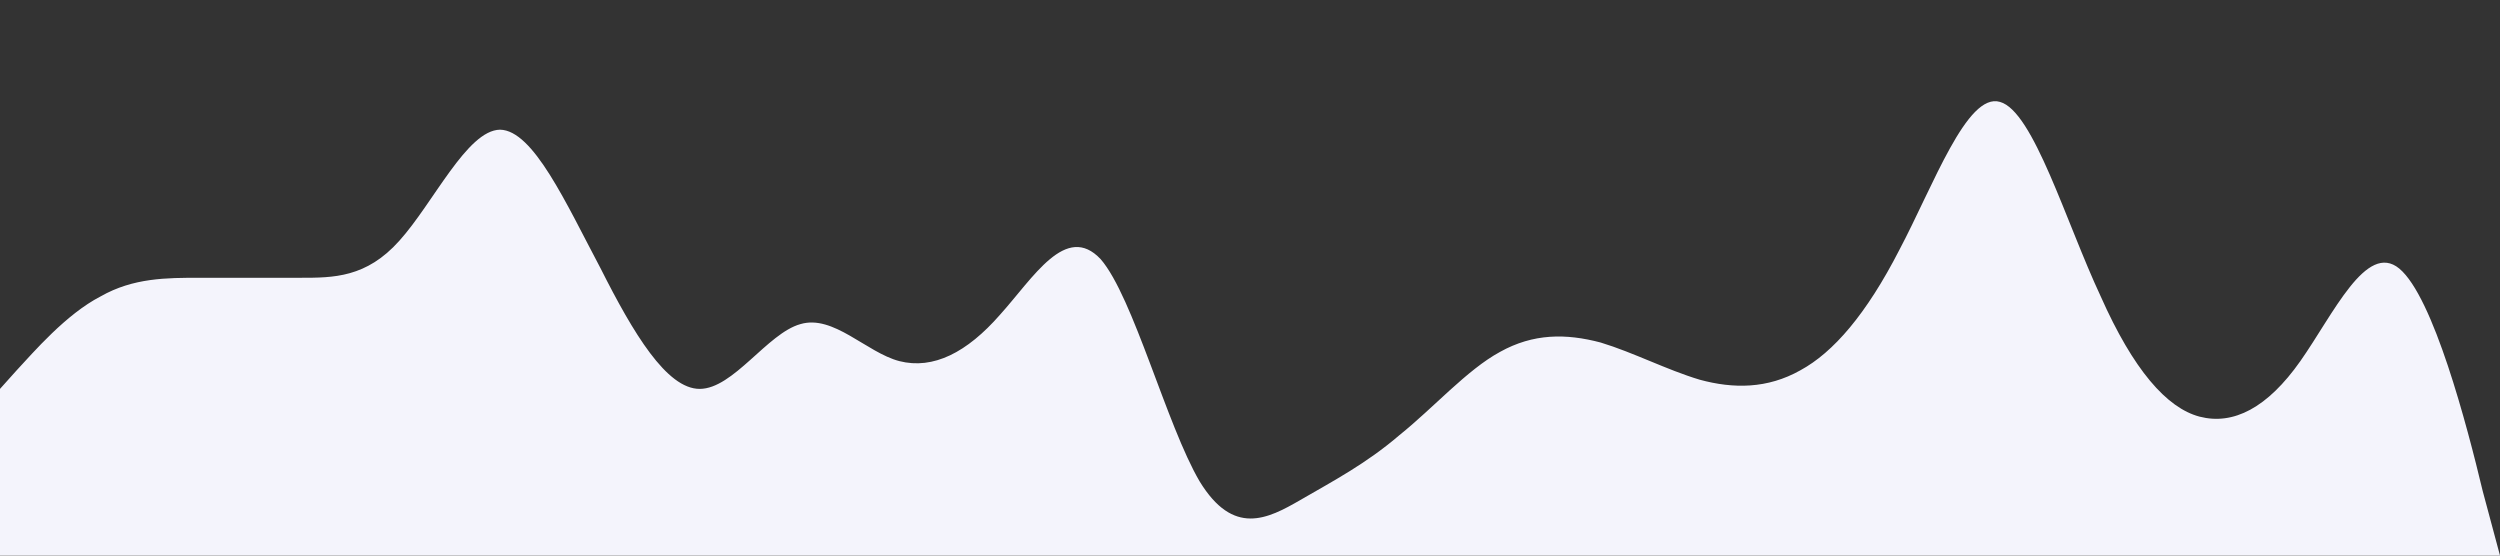 <svg xmlns="http://www.w3.org/2000/svg" id="wave" viewBox="0 0 1440 320">
  <rect x="0" y="0" width="1440" height="320" fill="#333333" stroke="none"/>
  <path fill="#f4f4fc" fill-opacity="1" d="M0,224L9.6,213.3C19.2,203,38,181,58,170.7C76.8,160,96,160,115,160C134.4,160,154,160,173,160C192,160,211,160,230,138.7C249.6,117,269,75,288,74.7C307.2,75,326,117,346,154.7C364.8,192,384,224,403,224C422.4,224,442,192,461,186.7C480,181,499,203,518,208C537.6,213,557,203,576,181.3C595.2,160,614,128,634,149.3C652.8,171,672,245,691,277.3C710.4,309,730,299,749,288C768,277,787,267,806,250.7C825.6,235,845,213,864,202.7C883.2,192,902,192,922,197.3C940.8,203,960,213,979,218.7C998.4,224,1018,224,1037,213.3C1056,203,1075,181,1094,144C1113.6,107,1133,53,1152,58.7C1171.2,64,1190,128,1210,170.7C1228.8,213,1248,235,1267,240C1286.4,245,1306,235,1325,208C1344,181,1363,139,1382,154.7C1401.6,171,1421,245,1430,282.7L1440,320L1440,320L1430.4,320C1420.8,320,1402,320,1382,320C1363.2,320,1344,320,1325,320C1305.6,320,1286,320,1267,320C1248,320,1229,320,1210,320C1190.4,320,1171,320,1152,320C1132.8,320,1114,320,1094,320C1075.2,320,1056,320,1037,320C1017.6,320,998,320,979,320C960,320,941,320,922,320C902.4,320,883,320,864,320C844.8,320,826,320,806,320C787.2,320,768,320,749,320C729.6,320,710,320,691,320C672,320,653,320,634,320C614.4,320,595,320,576,320C556.8,320,538,320,518,320C499.2,320,480,320,461,320C441.6,320,422,320,403,320C384,320,365,320,346,320C326.4,320,307,320,288,320C268.8,320,250,320,230,320C211.2,320,192,320,173,320C153.6,320,134,320,115,320C96,320,77,320,58,320C38.4,320,19,320,10,320L0,320Z"></path>
</svg>